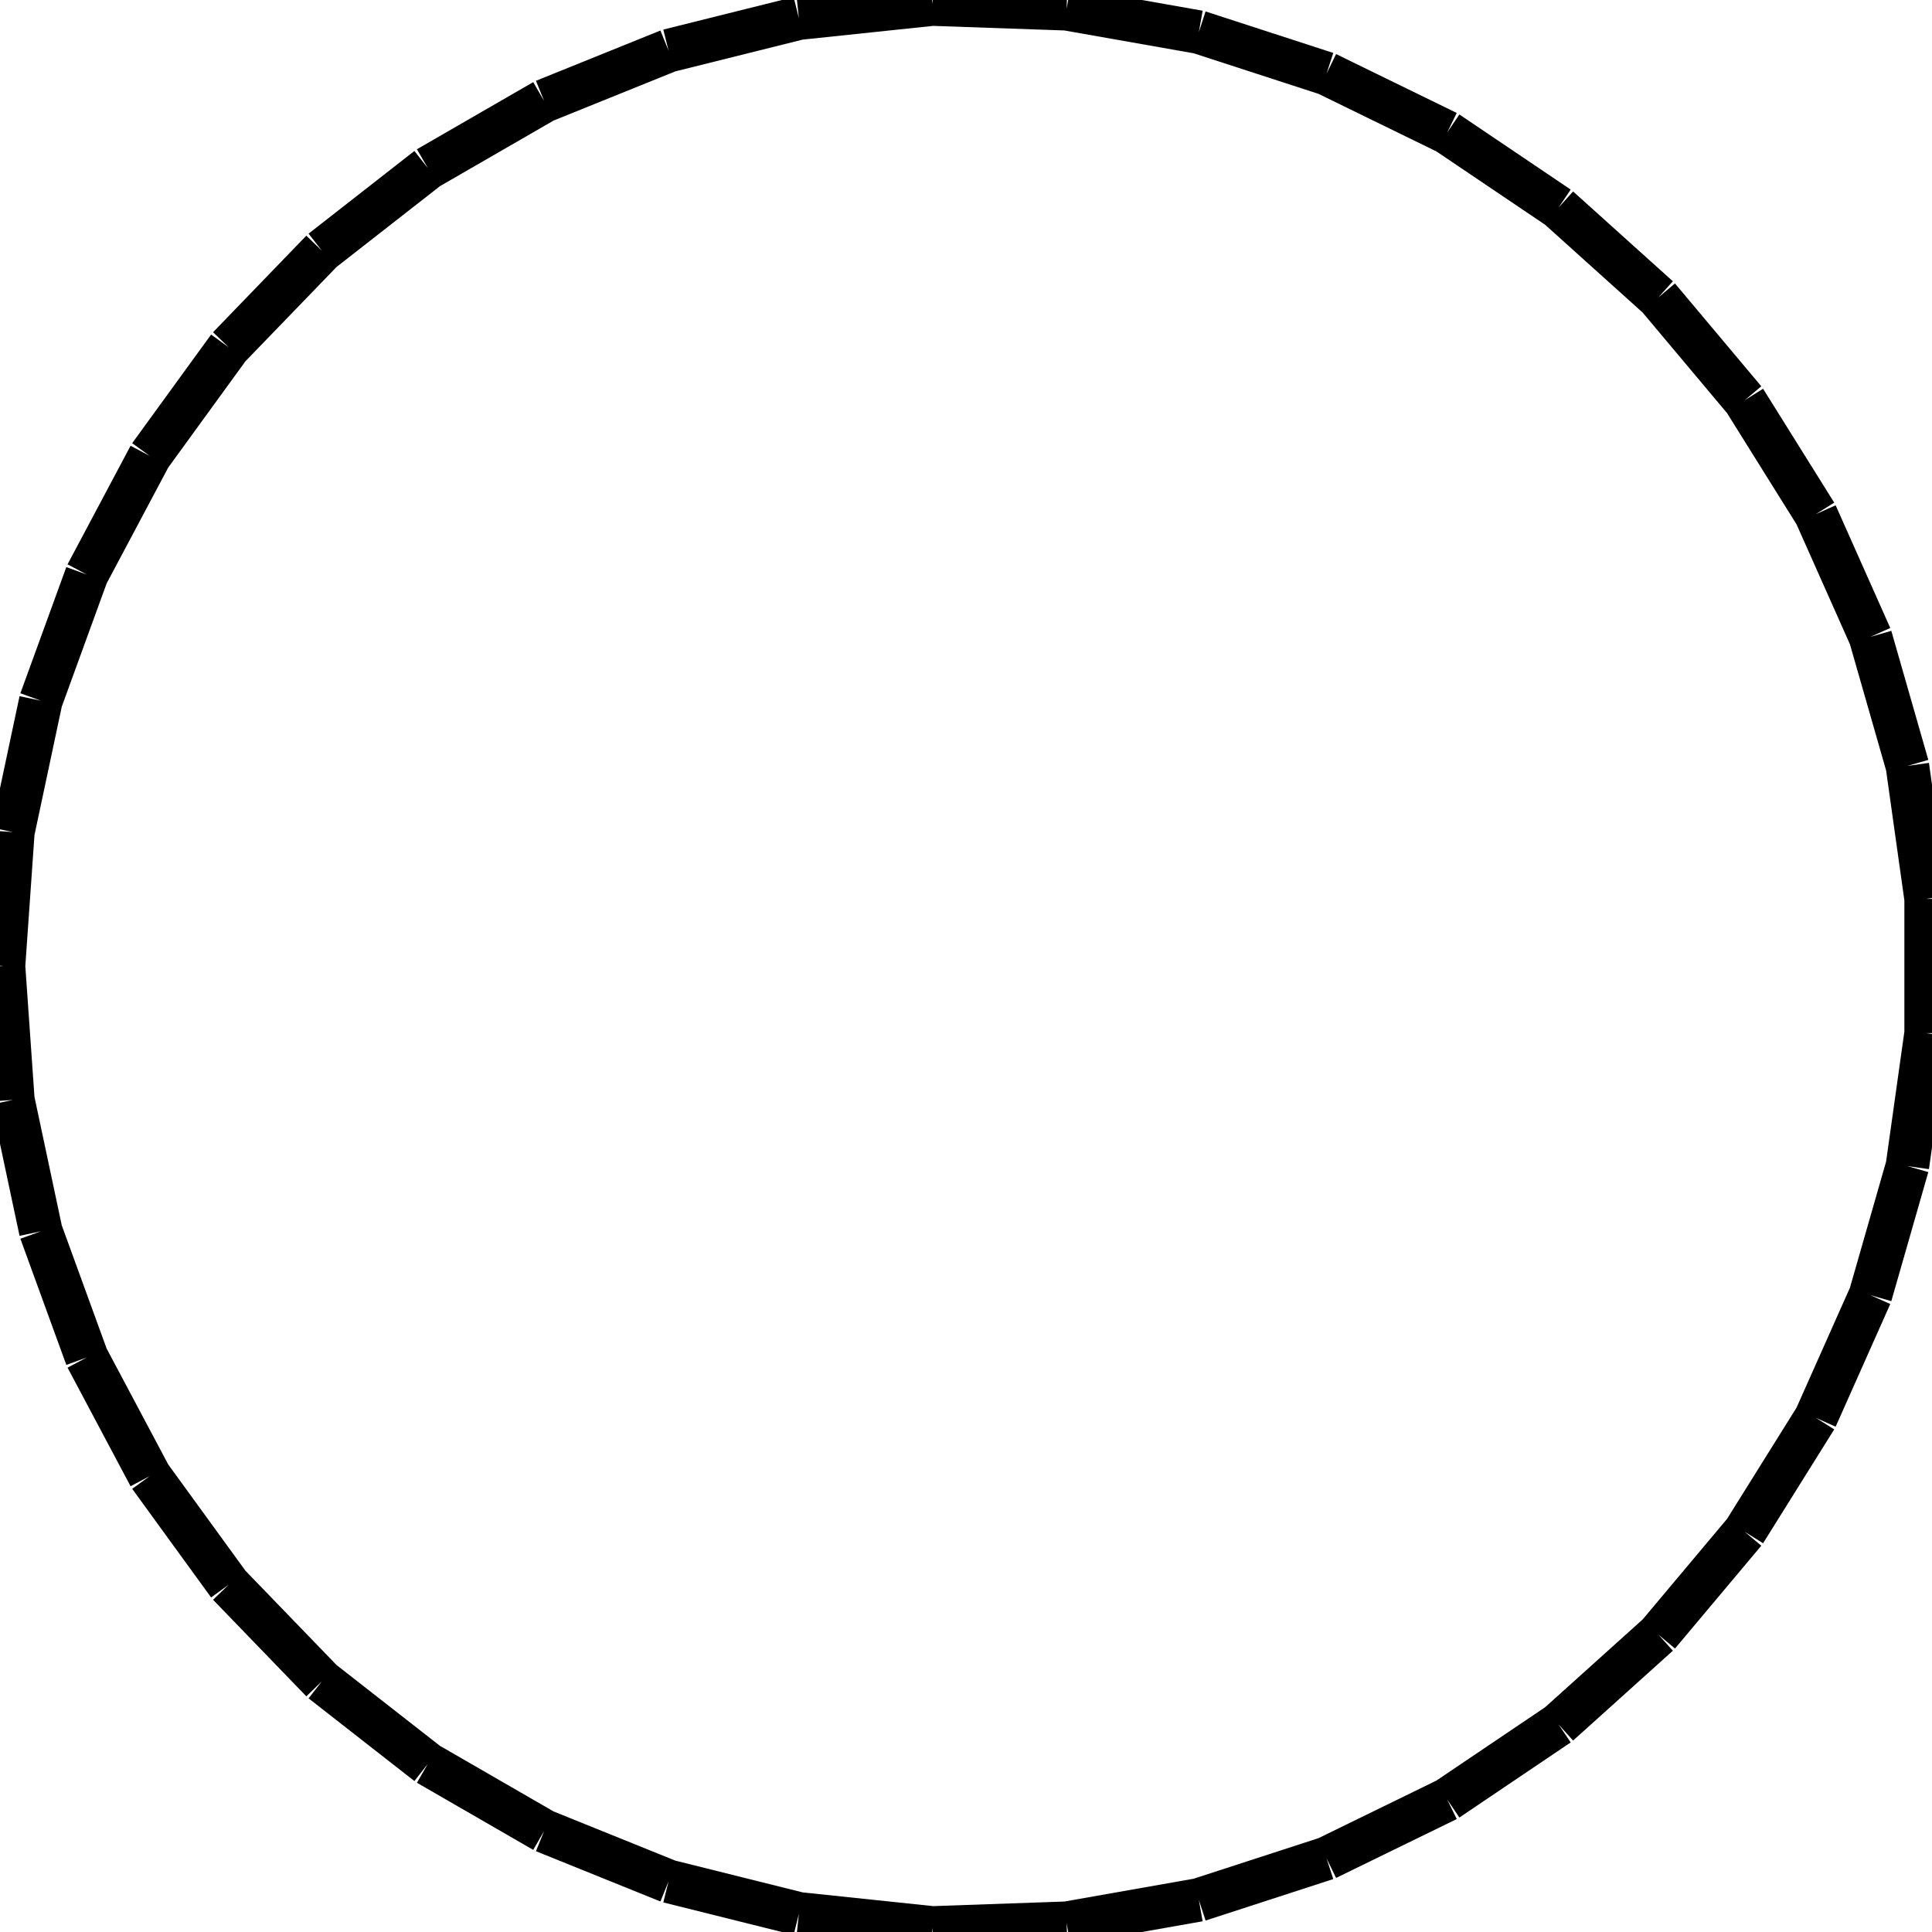 <?xml version="1.0" standalone="no"?><svg xmlns="http://www.w3.org/2000/svg" width="400.000" height="400.000" viewBox="0.0 0.0 400.000 400.000" version="1.1">
  <title>Produce by Acme CAD Converter</title>
  <desc>Produce by Acme CAD Converter</desc>
<g id="0" display="visible">
<g><path d="M0.73 200L2.67 172.27M2.67 172.27L8.45 145.07M8.45 145.07L17.96 118.95M17.96 118.95L31.01 94.4M31.01 94.4L47.35 71.91M47.35 71.91L66.66 51.92M66.66 51.92L88.57 34.8M88.57 34.8L112.65 20.9M112.65 20.9L138.42 10.49M138.42 10.49L165.4 3.76M165.4 3.76L193.05 0.85M193.05 0.85L220.83 1.82M220.83 1.82L248.21 6.65M248.21 6.65L274.65 15.24M274.65 15.24L299.63 27.43M299.63 27.43L322.68 42.98M322.68 42.98L343.34 61.58M343.34 61.58L361.21 82.87M361.21 82.87L375.94 106.45M375.94 106.45L387.25 131.85M387.25 131.85L394.91 158.57M394.91 158.57L398.78 186.1M398.78 186.1L398.78 213.9M398.78 213.9L394.91 241.43M394.91 241.43L387.25 268.15M387.25 268.15L375.94 293.55M375.94 293.55L361.21 317.13M361.21 317.13L343.34 338.42M343.34 338.42L322.68 357.02M322.68 357.02L299.63 372.57M299.63 372.57L274.65 384.76M274.65 384.76L248.21 393.35M248.21 393.35L220.83 398.18M220.83 398.18L193.05 399.15M193.05 399.15L165.4 396.24M165.4 396.24L138.42 389.51M138.42 389.51L112.65 379.1M112.65 379.1L88.57 365.2M88.57 365.2L66.66 348.08M66.66 348.08L47.35 328.09M47.35 328.09L31.01 305.6M31.01 305.6L17.96 281.05M17.96 281.05L8.45 254.93M8.45 254.93L2.67 227.73M2.67 227.73L0.73 200"
fill="none" stroke="black" stroke-width="9"/>
</g>
</g>
</svg>

